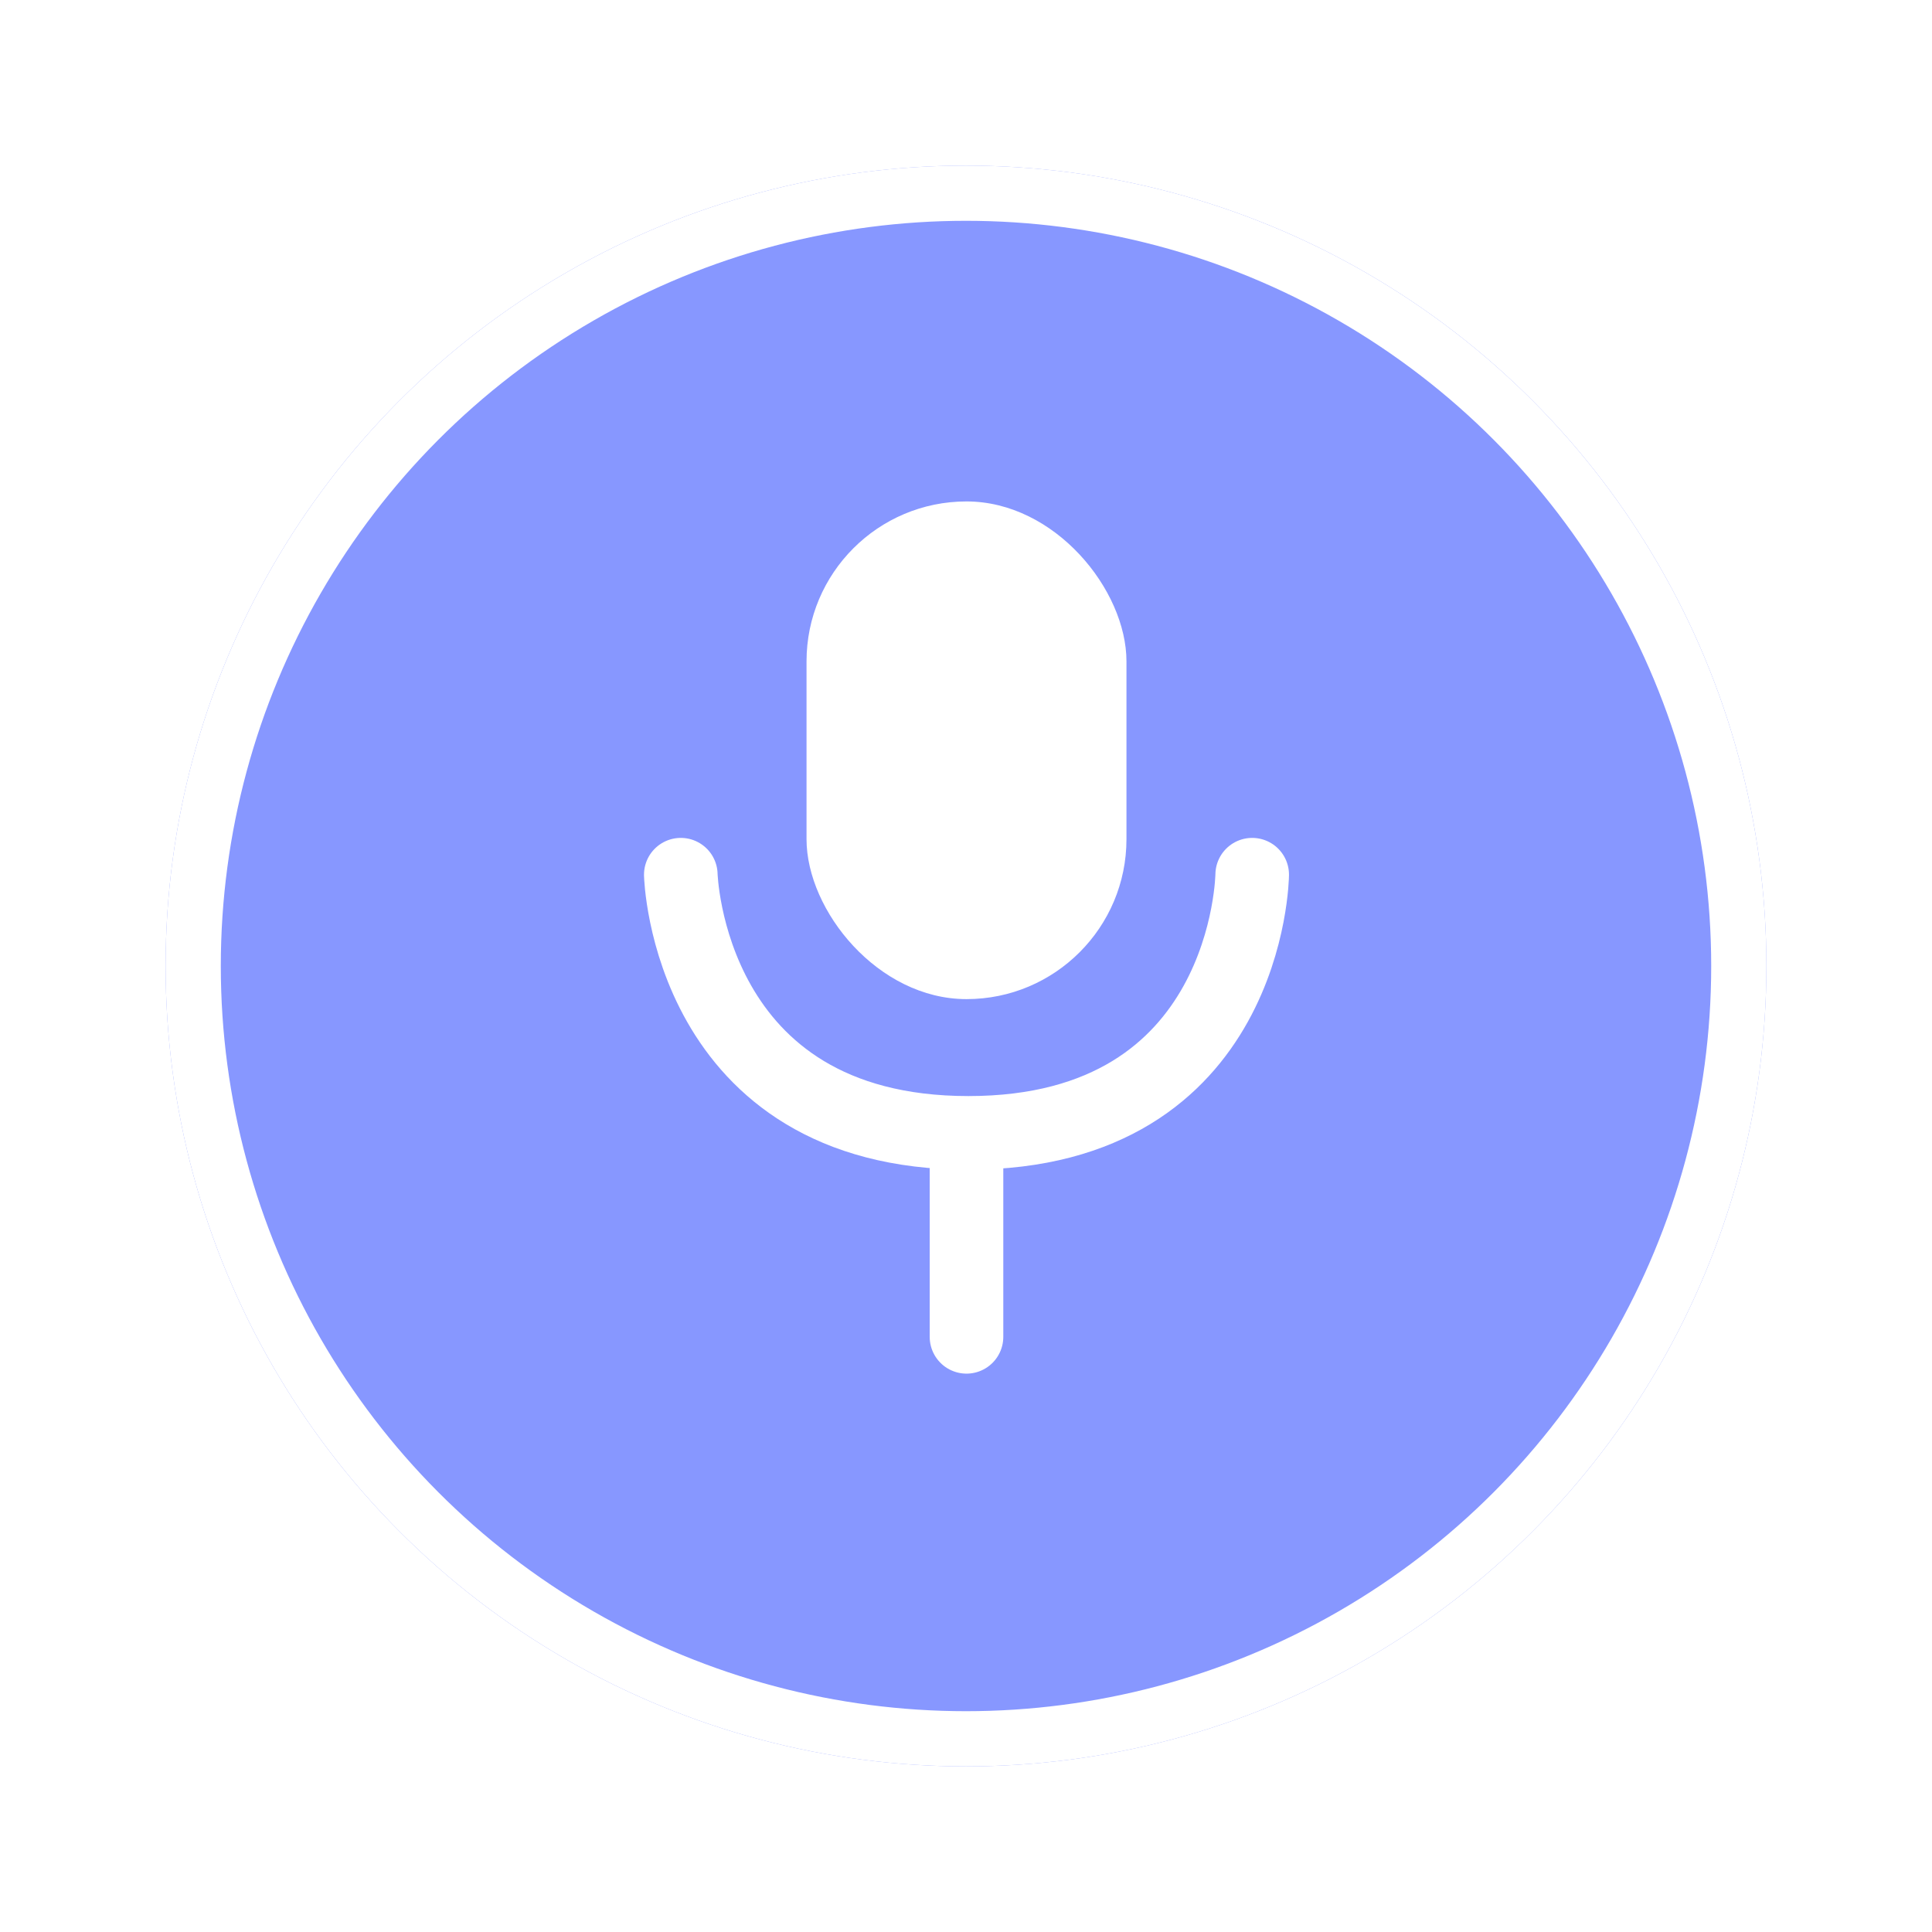 <svg xmlns="http://www.w3.org/2000/svg" xmlns:xlink="http://www.w3.org/1999/xlink" width="105" height="105" viewBox="0 0 105 105">
  <defs>
    <filter id="타원_599" x="0" y="0" width="105" height="105" filterUnits="userSpaceOnUse">
      <feOffset dy="3" input="SourceAlpha"/>
      <feGaussianBlur stdDeviation="3" result="blur"/>
      <feFlood flood-opacity="0.09"/>
      <feComposite operator="in" in2="blur"/>
      <feComposite in="SourceGraphic"/>
    </filter>
  </defs>
  <g id="CHAT__음성녹음_시작_아이콘" data-name="CHAT_ 음성녹음 시작 아이콘" transform="translate(-155 -754)">
    <g transform="matrix(1, 0, 0, 1, 155, 754)" filter="url(#타원_599)">
      <g id="타원_599-2" data-name="타원 599" transform="translate(9 6)" fill="#8797ff" stroke="#fff" stroke-width="3">
        <circle cx="43.5" cy="43.5" r="43.5" stroke="none"/>
        <circle cx="43.5" cy="43.5" r="42" fill="none"/>
      </g>
    </g>
    <g id="그룹_1425" data-name="그룹 1425" transform="translate(192 781.252)">
      <rect id="사각형_2497" data-name="사각형 2497" width="17.388" height="27.048" rx="8.694" transform="translate(6.833 0)" fill="#fff"/>
      <path id="패스_2061" data-name="패스 2061" d="M0,0S.354,14.031,15.632,14.031,31.054,0,31.054,0" transform="translate(0 20.286)" fill="none" stroke="#fff" stroke-linecap="round" stroke-width="4"/>
      <line id="선_215" data-name="선 215" y2="9.66" transform="translate(15.527 35.742)" fill="none" stroke="#fff" stroke-linecap="round" stroke-width="4"/>
    </g>
  </g>
</svg>
